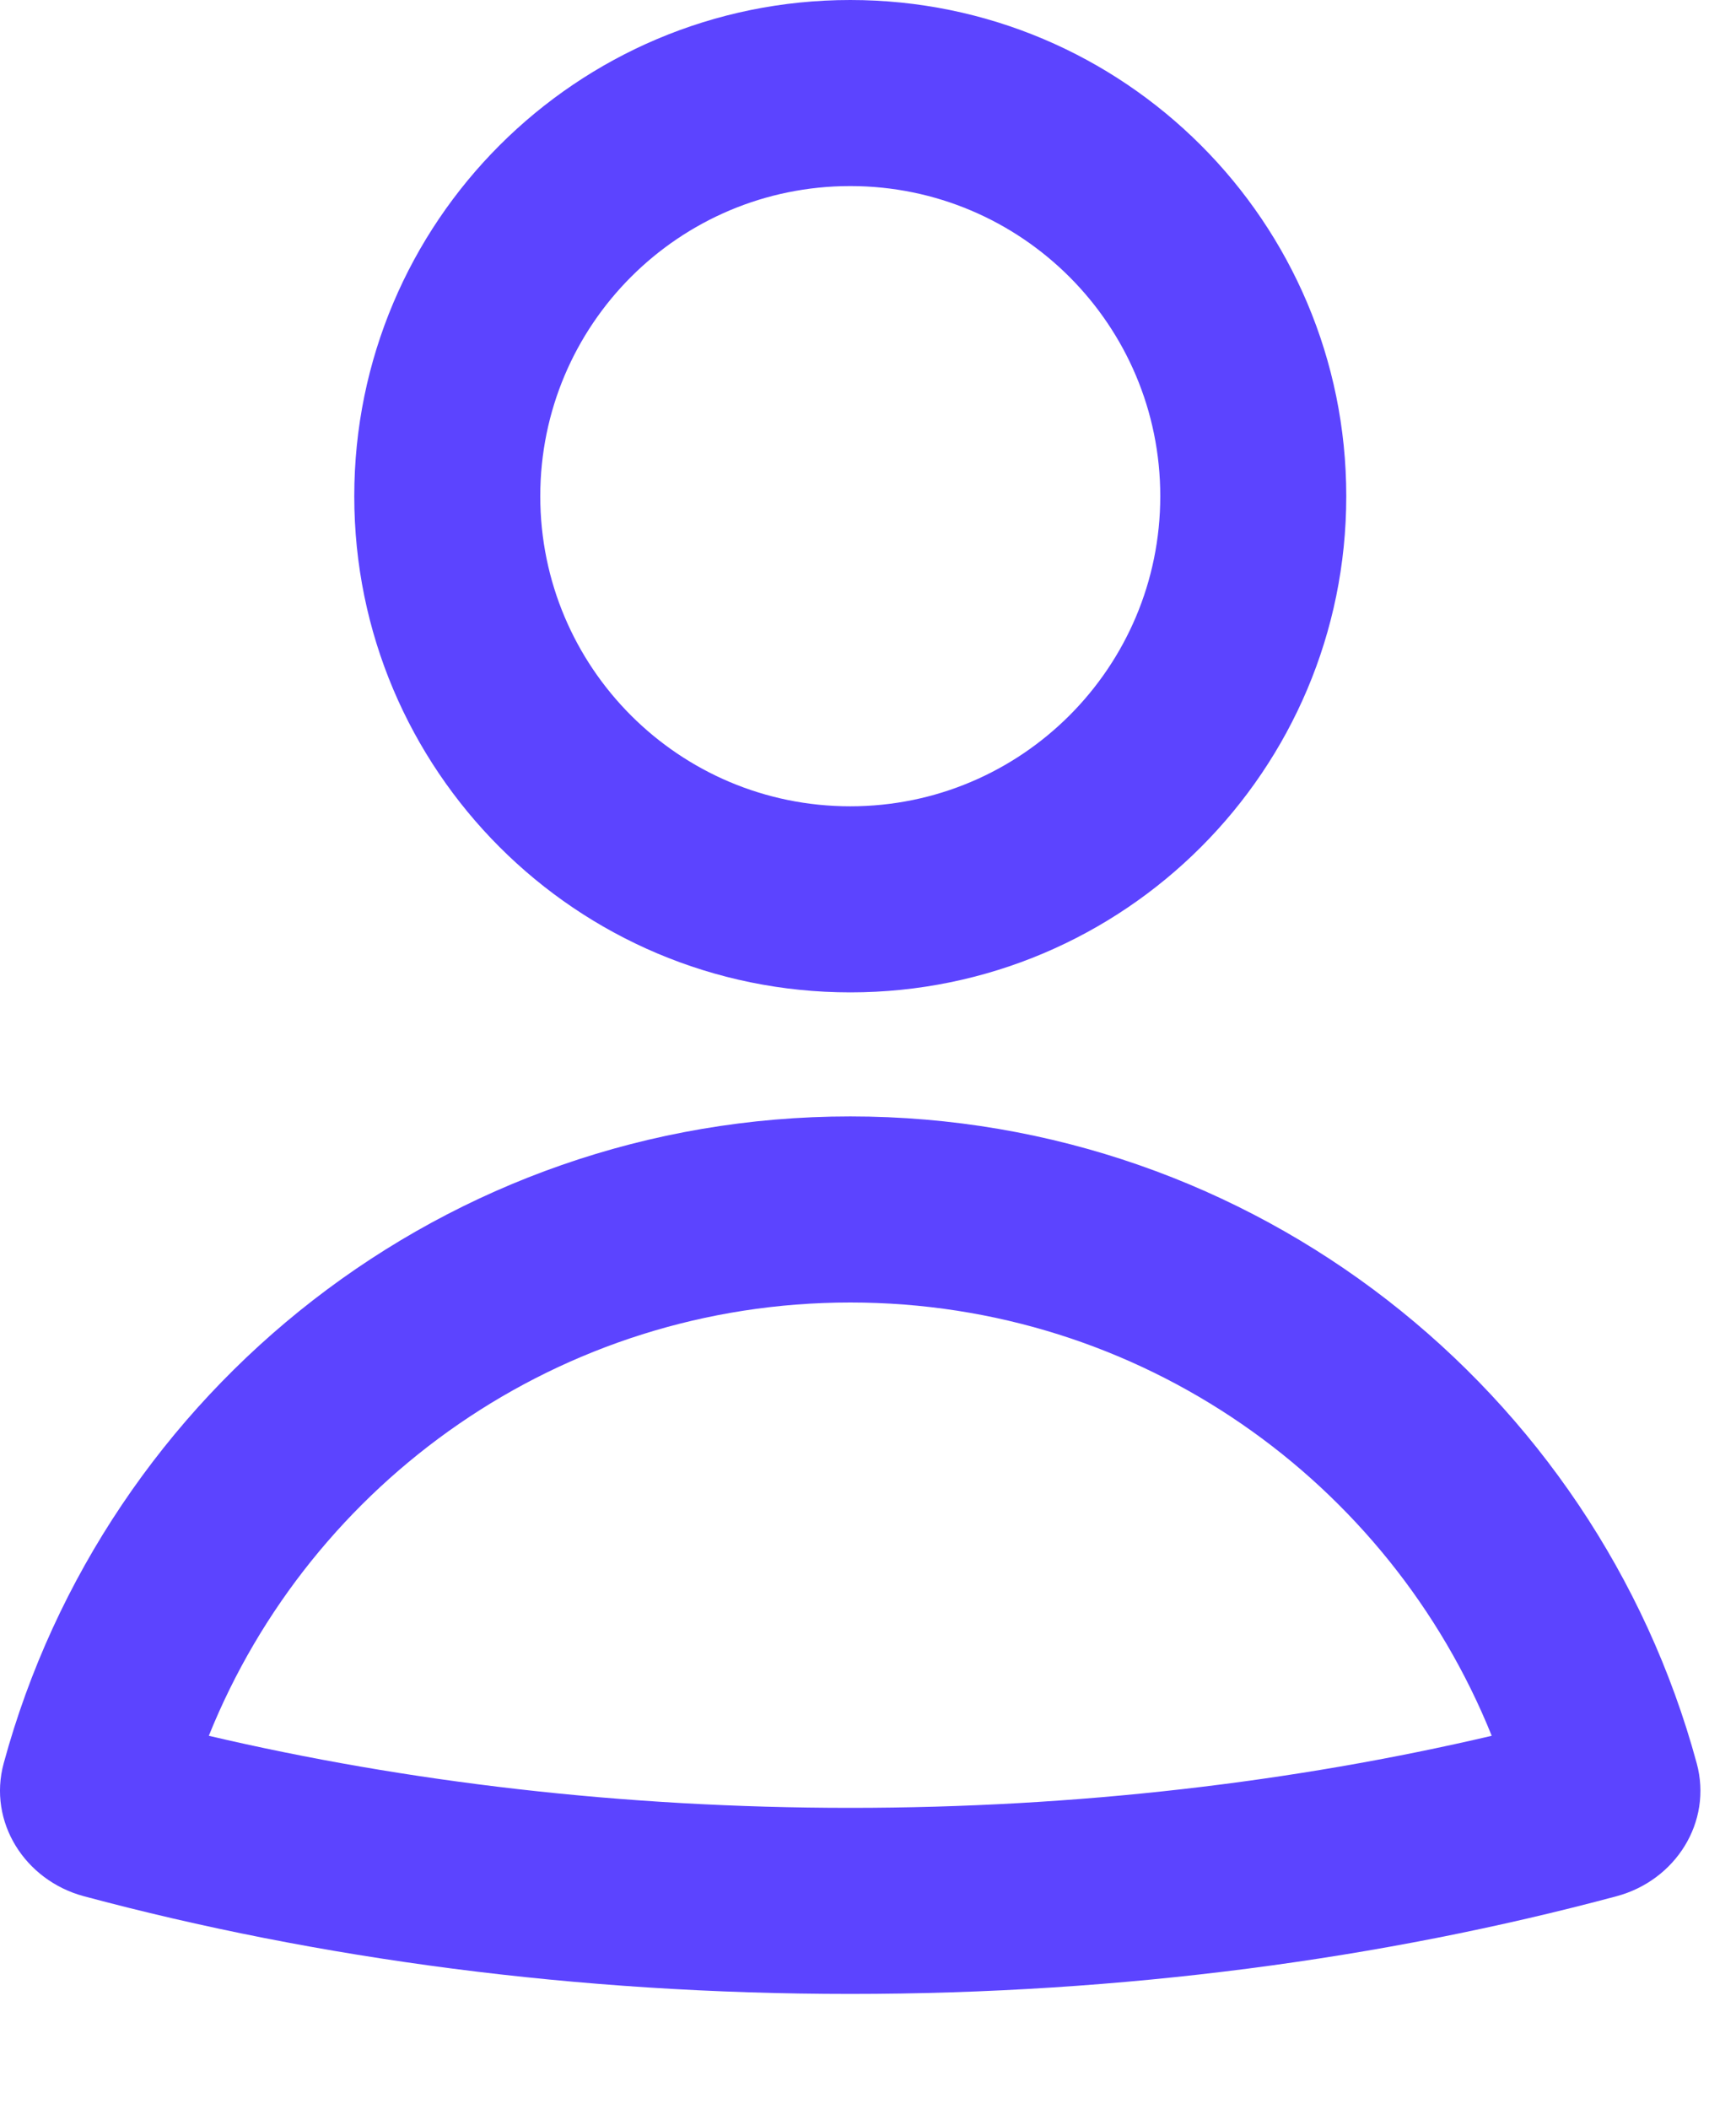 <svg width="14" height="17" viewBox="0 0 14 17" fill="none" xmlns="http://www.w3.org/2000/svg">
<path fill-rule="evenodd" clip-rule="evenodd" d="M9.357 4C9.357 5.381 8.237 6.5 6.857 6.5C5.476 6.5 4.357 5.381 4.357 4C4.357 2.619 5.476 1.5 6.857 1.5C8.237 1.5 9.357 2.619 9.357 4ZM10.857 4C10.857 6.209 9.066 8 6.857 8C4.648 8 2.857 6.209 2.857 4C2.857 1.791 4.648 0 6.857 0C9.066 0 10.857 1.791 10.857 4ZM6.857 10.5C9.198 10.5 11.205 11.944 12.03 13.993C10.436 14.366 8.691 14.574 6.857 14.574C5.022 14.574 3.277 14.366 1.684 13.993C2.509 11.944 4.516 10.5 6.857 10.5ZM13.683 14.214C13.812 14.688 13.513 15.158 13.038 15.286C11.15 15.792 9.058 16.074 6.857 16.074C4.655 16.074 2.563 15.792 0.675 15.286C0.201 15.158 -0.099 14.688 0.03 14.214C0.847 11.209 3.594 9 6.857 9C10.12 9 12.867 11.209 13.683 14.214Z" fill="#5C44FF"/>
</svg>
